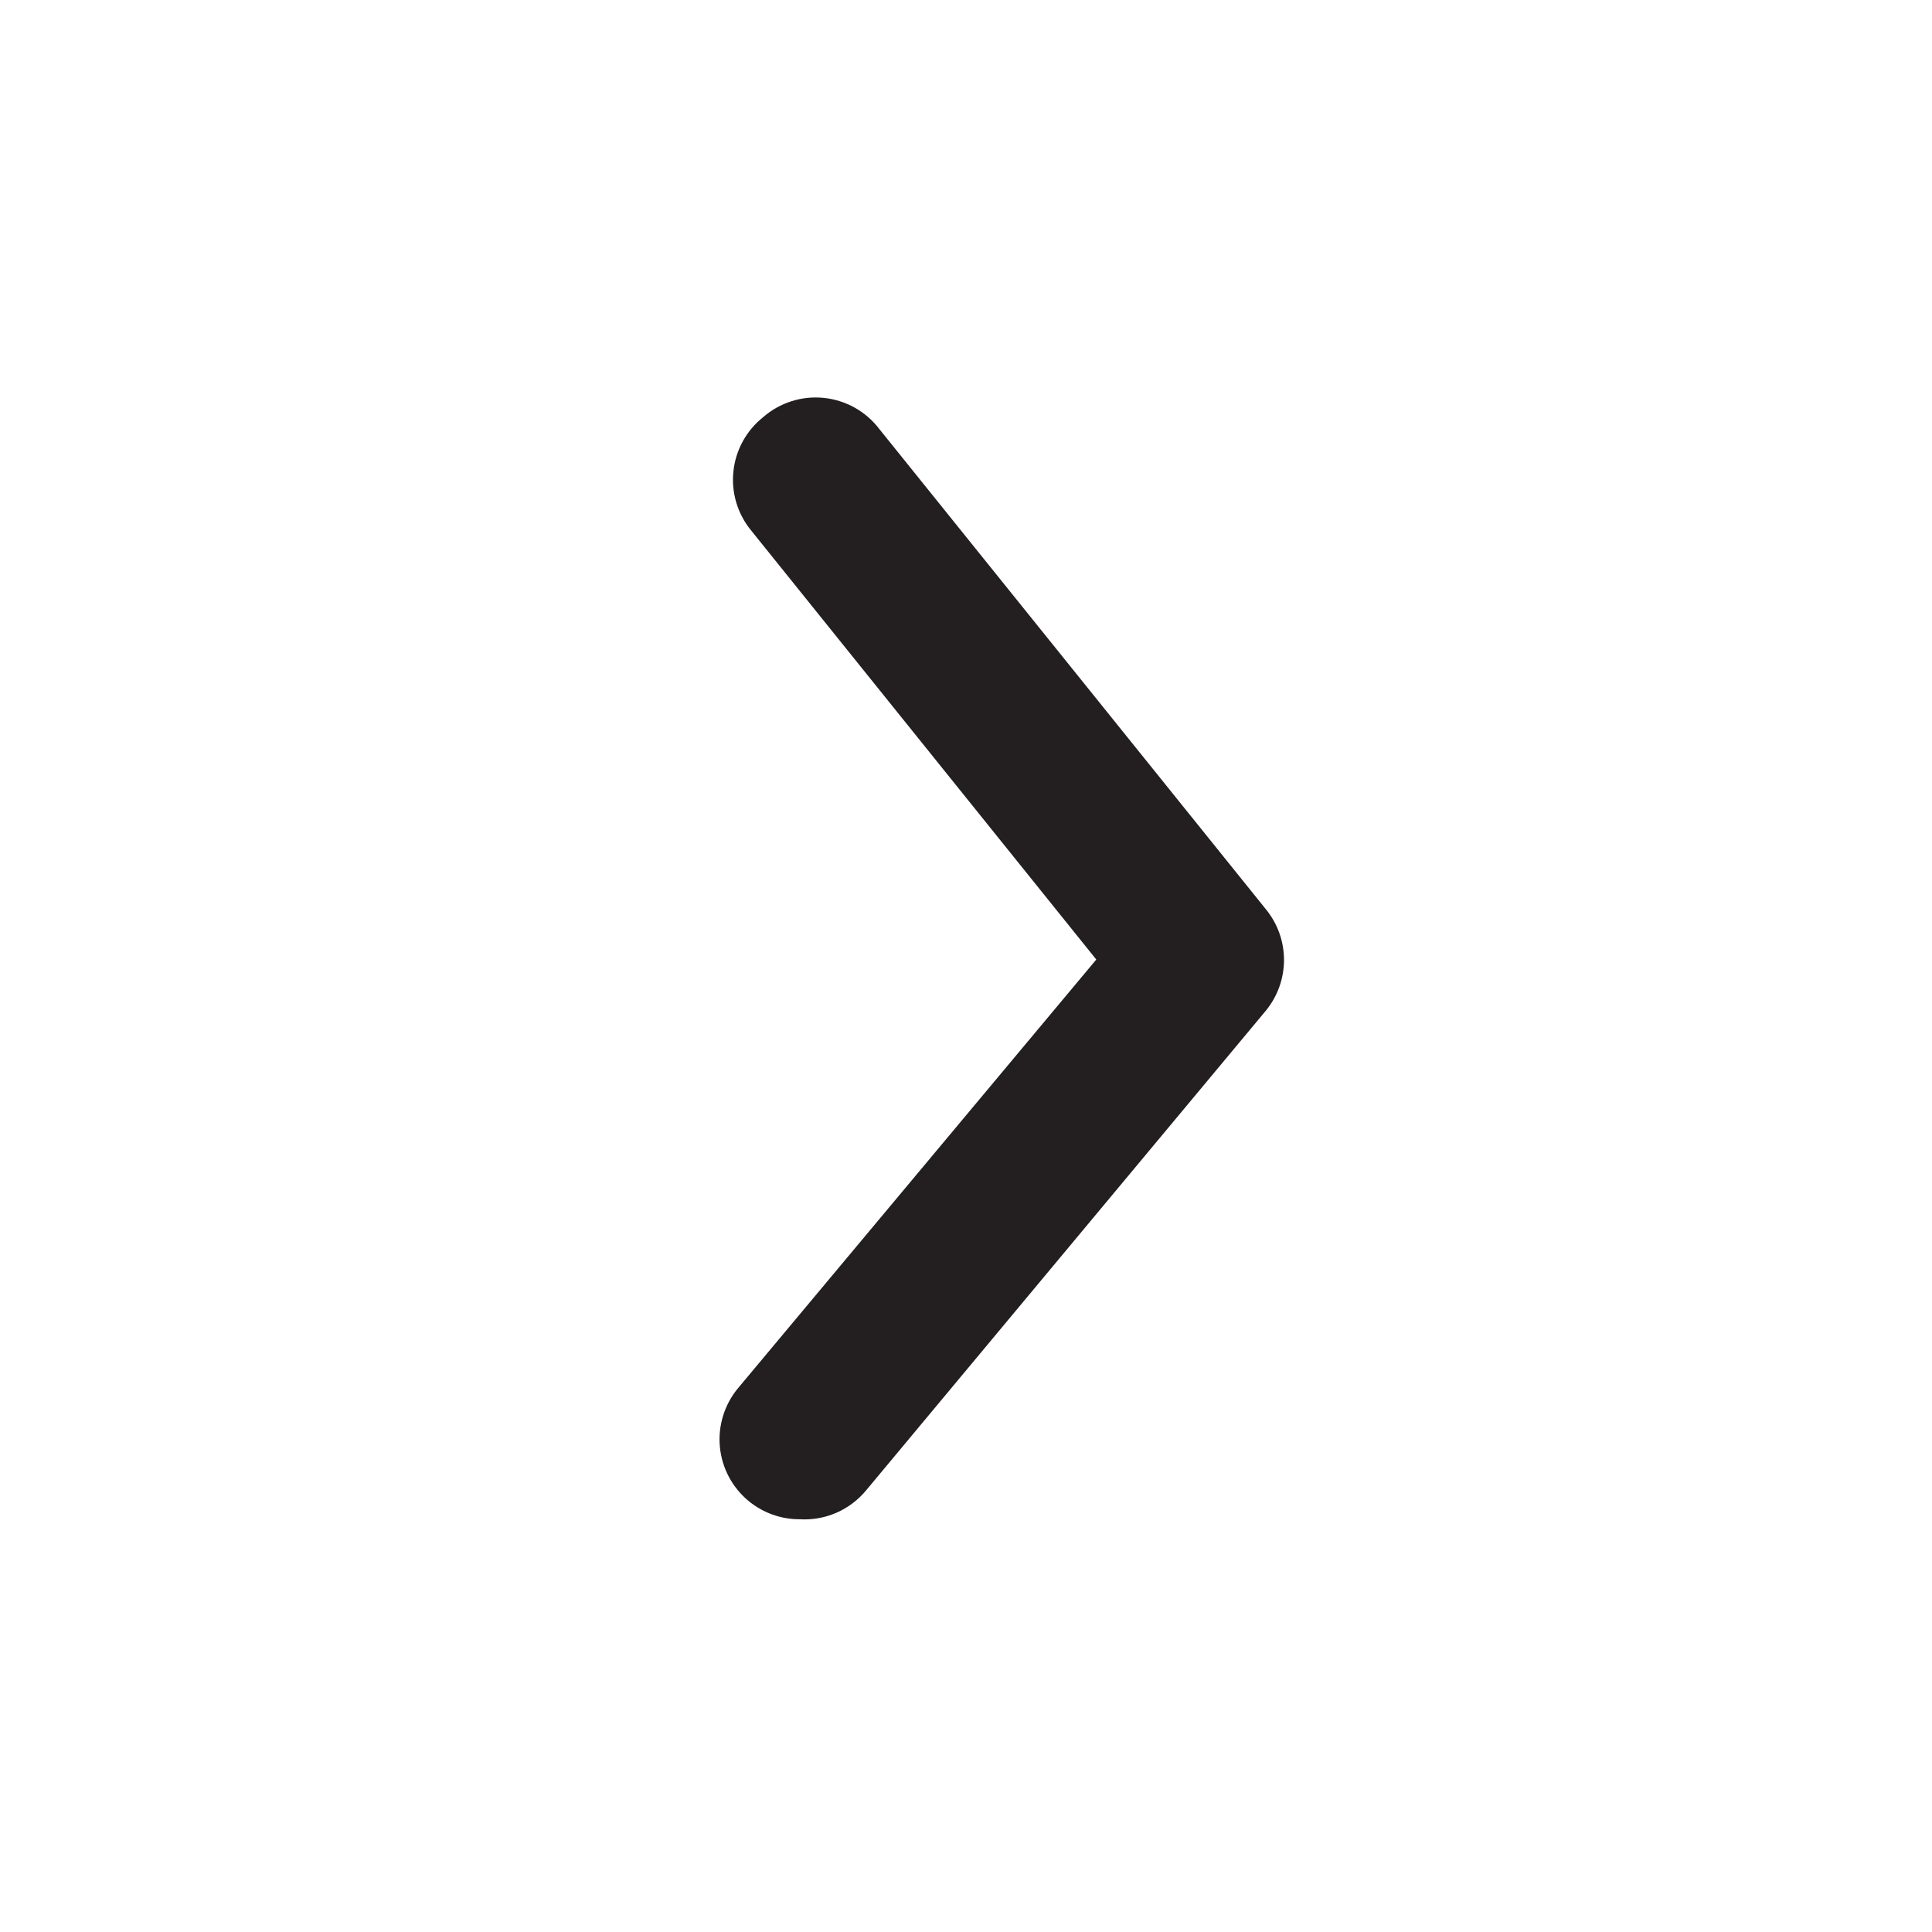 <svg width="60" height="60" viewBox="0 0 60 60" fill="none" xmlns="http://www.w3.org/2000/svg">
<path d="M24.833 47.182C24.253 47.184 23.691 46.981 23.244 46.611C22.993 46.403 22.785 46.147 22.632 45.858C22.48 45.569 22.386 45.253 22.356 44.928C22.326 44.602 22.361 44.274 22.458 43.962C22.555 43.651 22.712 43.361 22.921 43.11L34.046 29.799L23.319 16.464C23.112 16.21 22.958 15.918 22.865 15.604C22.772 15.29 22.742 14.961 22.777 14.636C22.811 14.311 22.91 13.995 23.067 13.708C23.224 13.421 23.436 13.168 23.691 12.963C23.948 12.737 24.249 12.566 24.575 12.462C24.901 12.357 25.245 12.322 25.585 12.357C25.926 12.392 26.255 12.497 26.553 12.665C26.851 12.833 27.111 13.062 27.317 13.335L39.311 28.235C39.676 28.679 39.876 29.237 39.876 29.812C39.876 30.387 39.676 30.944 39.311 31.389L26.895 46.288C26.645 46.589 26.329 46.827 25.971 46.982C25.613 47.137 25.223 47.206 24.833 47.182Z" fill="#231F20"/>
</svg>
